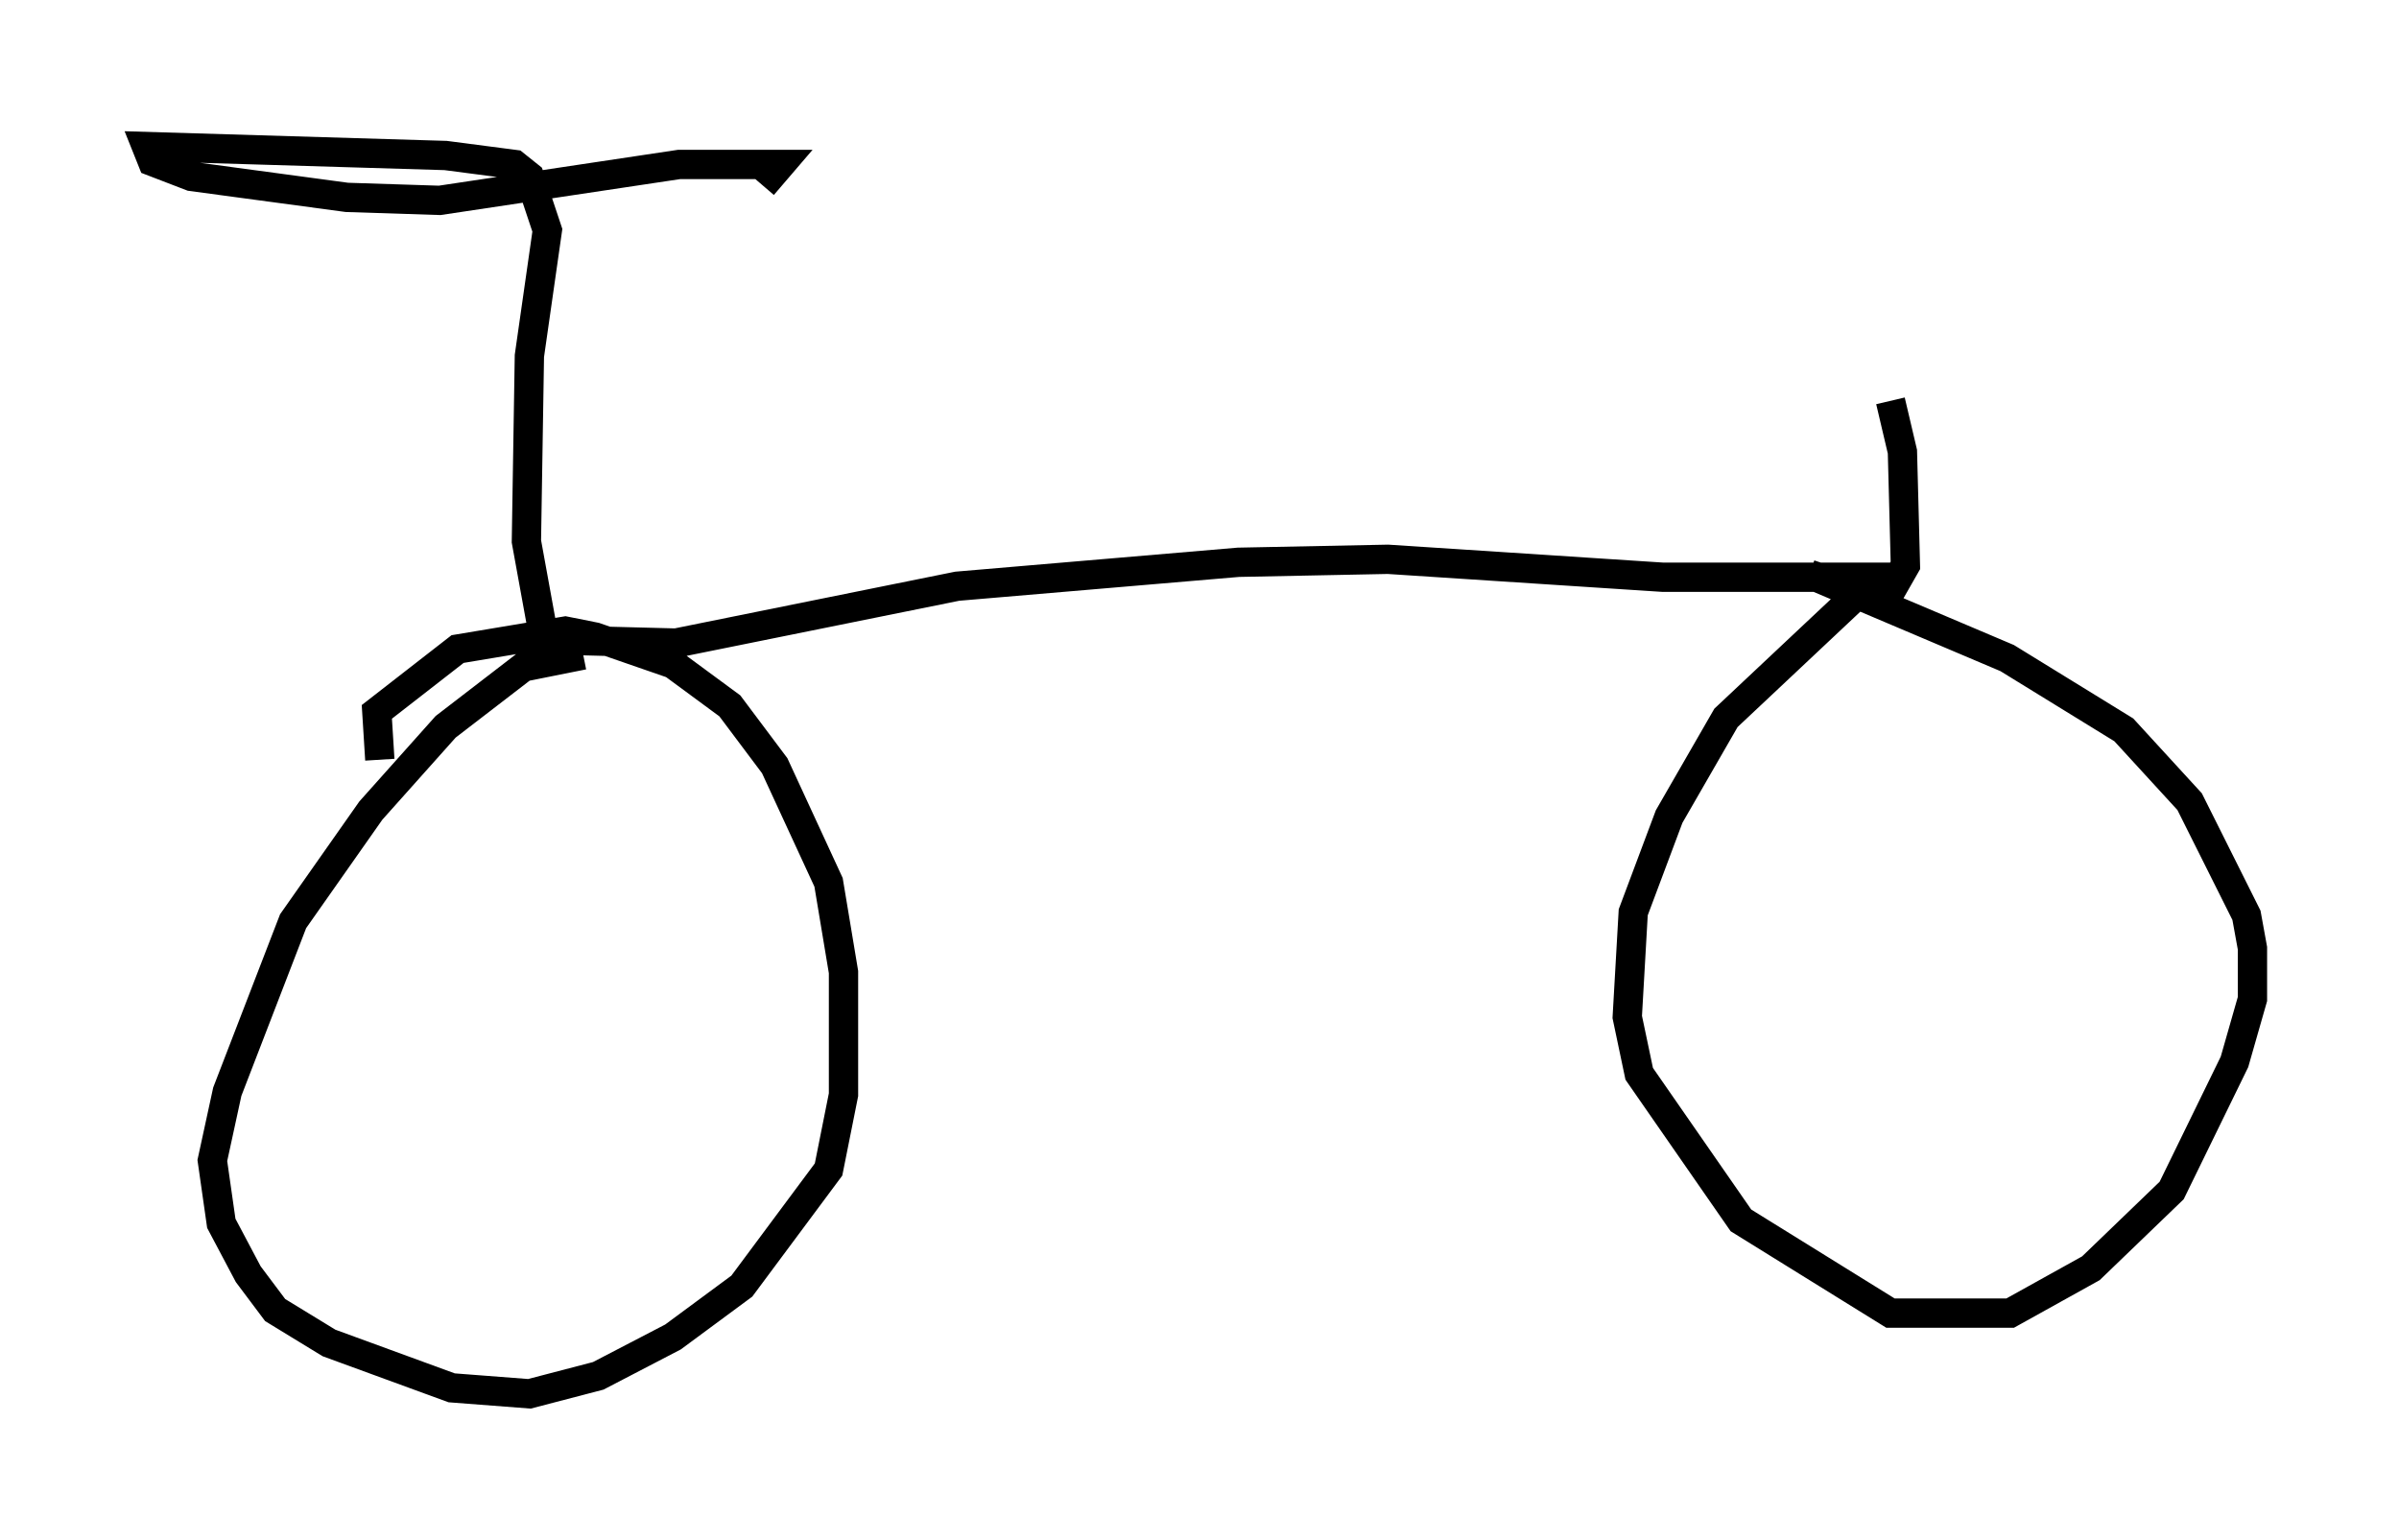 <?xml version="1.0" encoding="utf-8" ?>
<svg baseProfile="full" height="52.569" version="1.1" width="81.867" xmlns="http://www.w3.org/2000/svg" xmlns:ev="http://www.w3.org/2001/xml-events" xmlns:xlink="http://www.w3.org/1999/xlink"><defs /><rect fill="white" height="52.569" width="81.867" x="0" y="0" /><path d="M20.619, 22.559 m-0.715, -0.204 l-2.042, 0.408 -2.654, 2.042 l-2.552, 2.858 -2.654, 3.777 l-2.246, 5.819 -0.51, 2.348 l0.306, 2.144 0.919, 1.735 l0.919, 1.225 1.838, 1.123 l4.185, 1.531 2.654, 0.204 l2.348, -0.613 2.552, -1.327 l2.348, -1.735 2.96, -3.981 l0.51, -2.552 0.0, -4.185 l-0.51, -3.063 -1.838, -3.981 l-1.531, -2.042 -1.94, -1.429 l-2.654, -0.919 -1.021, -0.204 l-3.675, 0.613 -2.756, 2.144 l0.102, 1.633 m6.329, -3.471 l-0.51, -0.102 -0.204, -0.51 l-0.613, -3.369 0.102, -6.329 l0.613, -4.288 -0.613, -1.838 l-0.51, -0.408 -2.348, -0.306 l-10.208, -0.306 0.204, 0.51 l1.327, 0.51 5.308, 0.715 l3.165, 0.102 8.167, -1.225 l3.471, 0.0 -0.613, 0.715 m-6.942, 15.517 l3.981, 0.102 9.596, -1.94 l9.596, -0.817 5.104, -0.102 l9.392, 0.613 7.248, 0.0 l-5.104, 4.798 -1.94, 3.369 l-1.225, 3.267 -0.204, 3.573 l0.408, 1.94 3.471, 5.002 l5.104, 3.165 4.083, 0.0 l2.756, -1.531 2.756, -2.654 l2.144, -4.39 0.613, -2.144 l0.0, -1.735 -0.204, -1.123 l-1.94, -3.879 -2.246, -2.45 l-3.981, -2.45 -6.738, -2.858 l1.225, 0.408 1.633, 0.0 l0.408, -0.715 -0.102, -3.879 l-0.408, -1.735 " fill="none" stroke="black" stroke-width="1" /></svg>